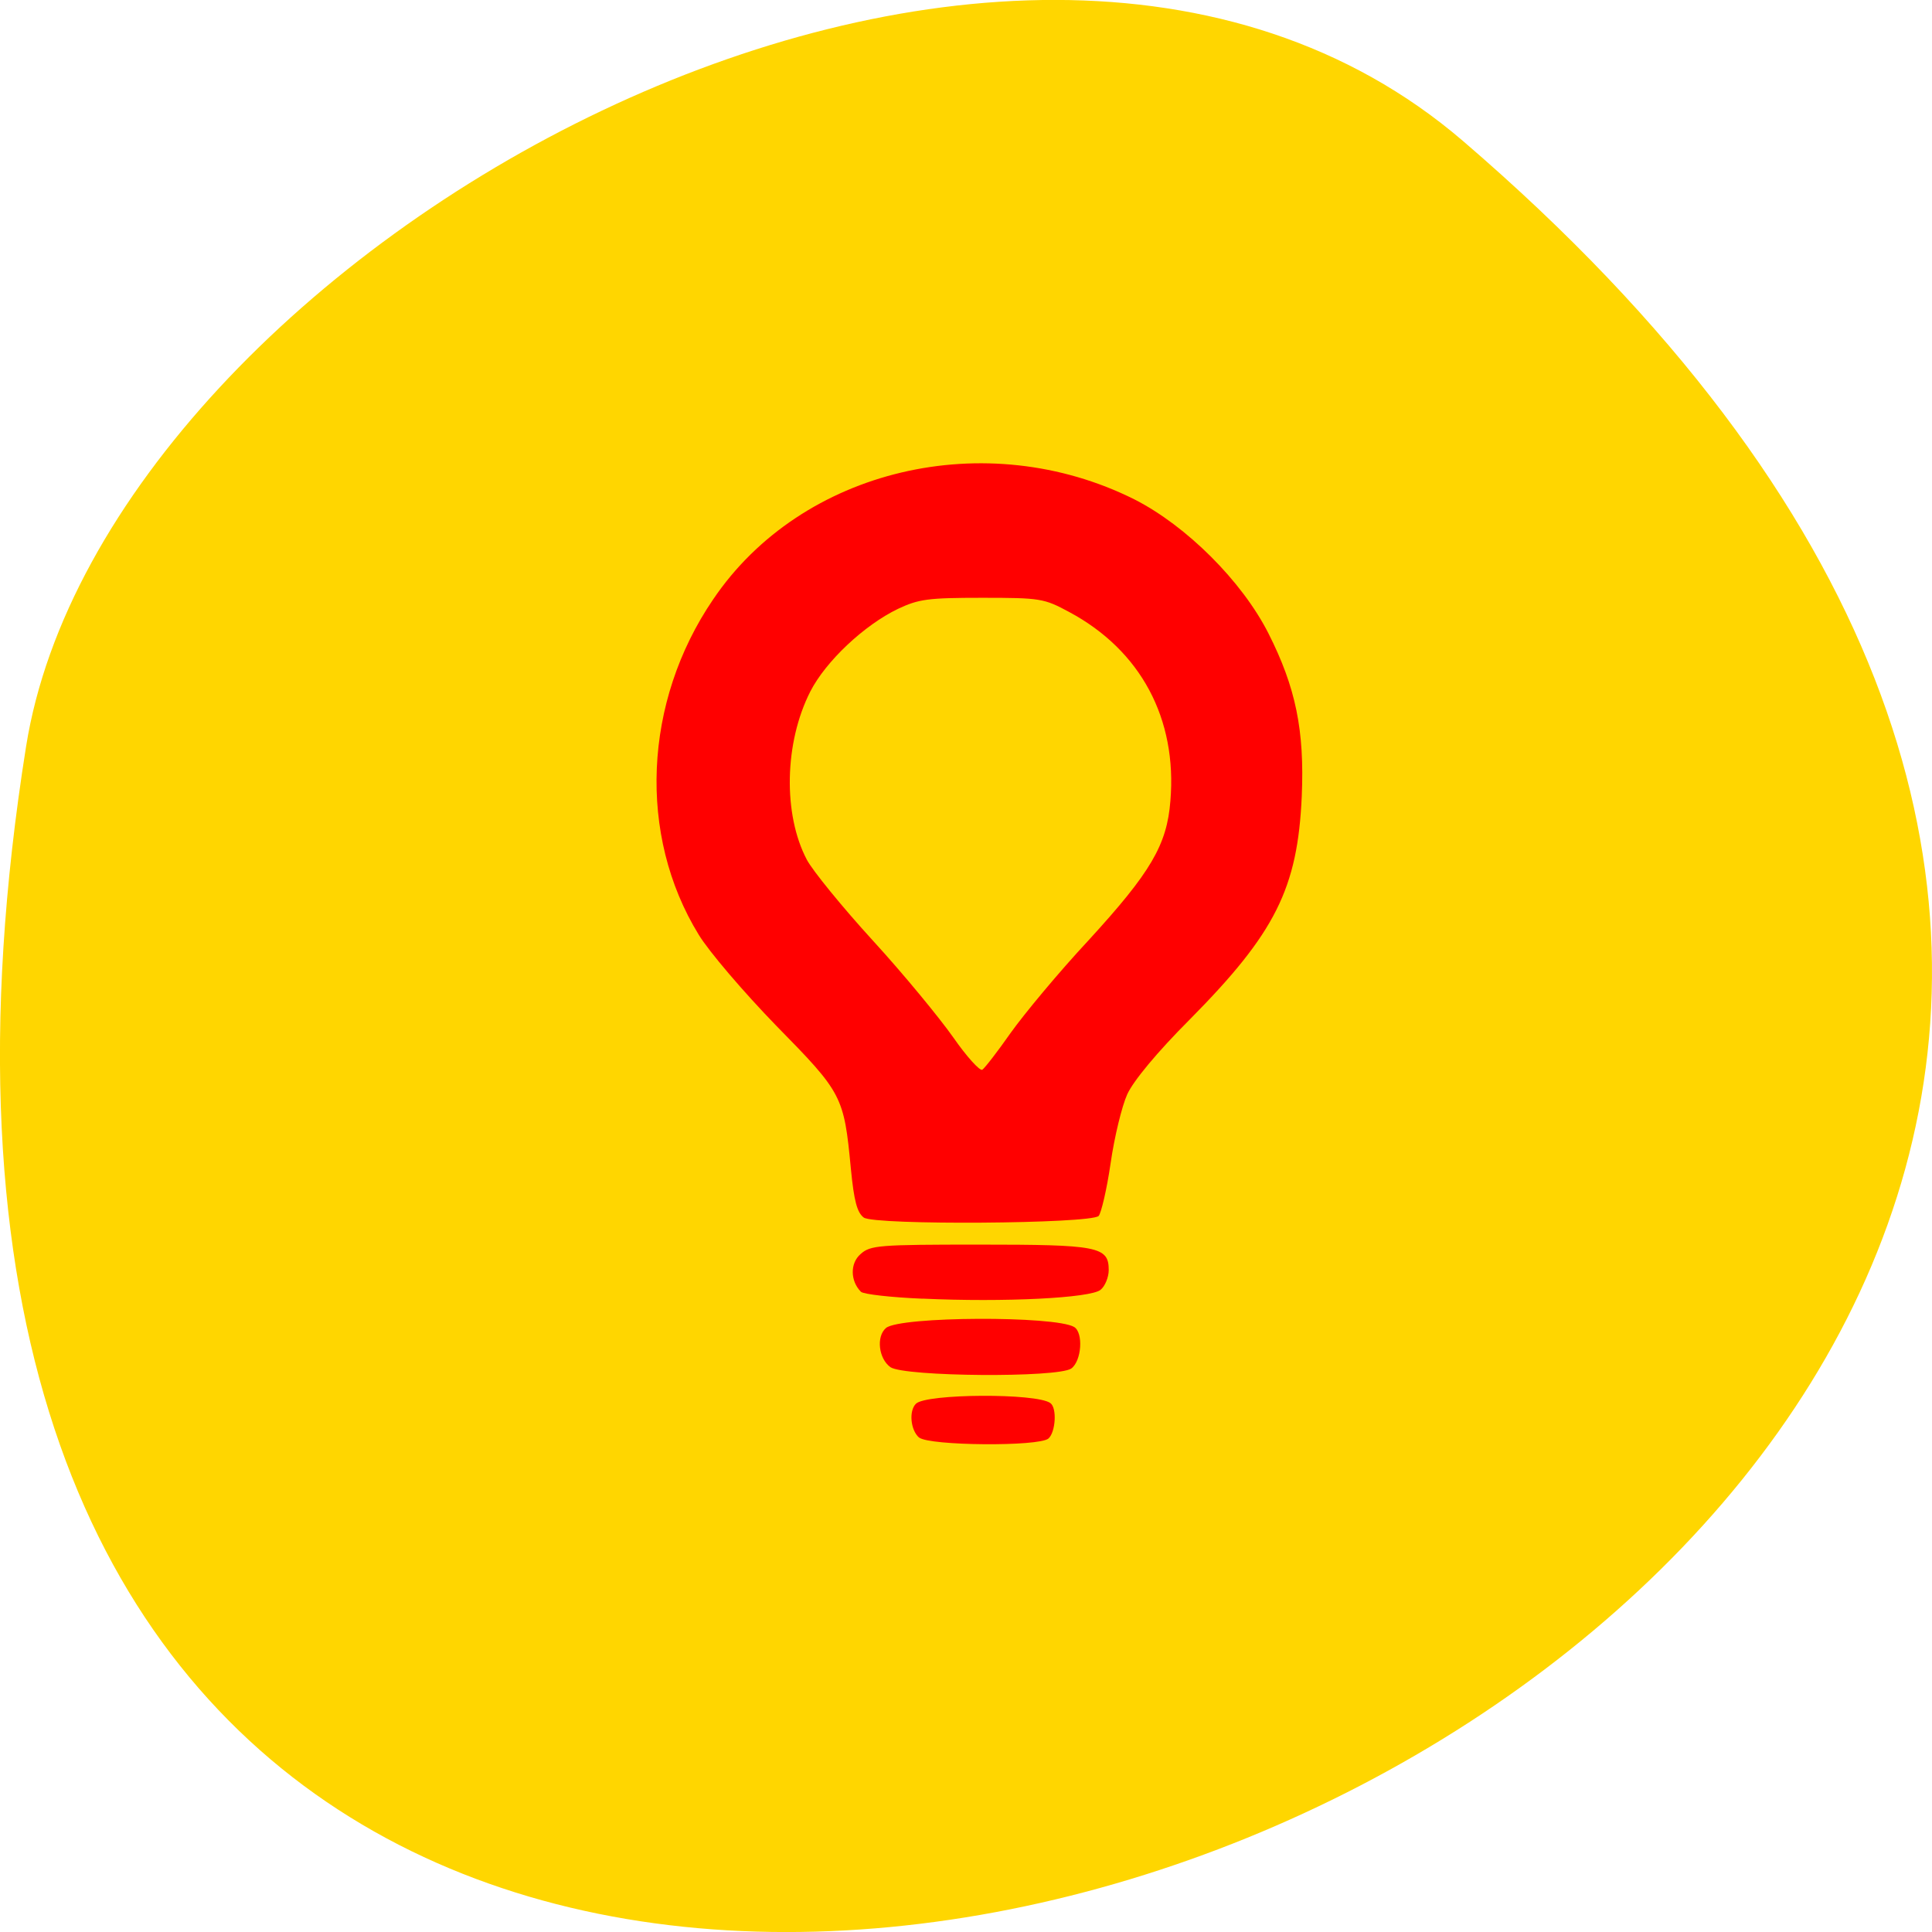 <svg xmlns="http://www.w3.org/2000/svg" viewBox="0 0 24 24"><path d="m 18.172 1.75 c 21.125 18.133 -22.312 35.57 -17.848 7.523 c 0.98 -6.148 12.152 -12.41 17.848 -7.523" style="fill:#ffd600"/><g style="fill:#f00;fill-rule:evenodd"><path d="m 10.73 15.125 c -0.082 -0.062 -0.121 -0.203 -0.16 -0.605 c -0.086 -0.906 -0.105 -0.941 -0.926 -1.777 c -0.406 -0.418 -0.84 -0.926 -0.965 -1.133 c -0.758 -1.234 -0.688 -2.891 0.18 -4.164 c 1.098 -1.625 3.391 -2.164 5.234 -1.242 c 0.645 0.328 1.336 1.016 1.664 1.664 c 0.34 0.672 0.449 1.207 0.414 2.023 c -0.051 1.145 -0.328 1.699 -1.391 2.773 c -0.406 0.406 -0.703 0.766 -0.777 0.93 c -0.066 0.145 -0.16 0.531 -0.207 0.859 c -0.047 0.324 -0.117 0.617 -0.148 0.652 c -0.102 0.098 -2.781 0.117 -2.918 0.02 m 1.824 -2.293 c 0.164 -0.23 0.594 -0.75 0.969 -1.152 c 0.773 -0.844 0.973 -1.184 1.016 -1.73 c 0.086 -1.02 -0.367 -1.871 -1.258 -2.348 c -0.312 -0.168 -0.355 -0.176 -1.082 -0.176 c -0.672 0 -0.785 0.016 -1.043 0.137 c -0.422 0.203 -0.898 0.652 -1.09 1.027 c -0.324 0.637 -0.34 1.527 -0.043 2.09 c 0.07 0.133 0.438 0.586 0.82 1.004 c 0.383 0.418 0.828 0.961 0.996 1.199 c 0.168 0.242 0.332 0.422 0.363 0.406 c 0.031 -0.02 0.191 -0.227 0.352 -0.457"/><path d="m 11.461 16.133 c -0.387 -0.016 -0.734 -0.055 -0.766 -0.086 c -0.133 -0.133 -0.137 -0.355 -0.004 -0.469 c 0.121 -0.109 0.227 -0.117 1.469 -0.117 c 1.48 0 1.613 0.023 1.613 0.316 c 0 0.09 -0.047 0.203 -0.102 0.246 c -0.125 0.102 -1.195 0.156 -2.211 0.109"/><path d="m 11.062 16.984 c -0.148 -0.105 -0.18 -0.383 -0.055 -0.488 c 0.18 -0.145 2.098 -0.152 2.336 -0.012 c 0.117 0.07 0.094 0.422 -0.035 0.516 c -0.168 0.117 -2.066 0.102 -2.246 -0.016"/><path d="m 11.418 17.859 c -0.109 -0.094 -0.129 -0.336 -0.039 -0.422 c 0.129 -0.125 1.496 -0.133 1.668 -0.008 c 0.086 0.059 0.066 0.363 -0.023 0.441 c -0.121 0.102 -1.477 0.09 -1.605 -0.012"/></g></svg>